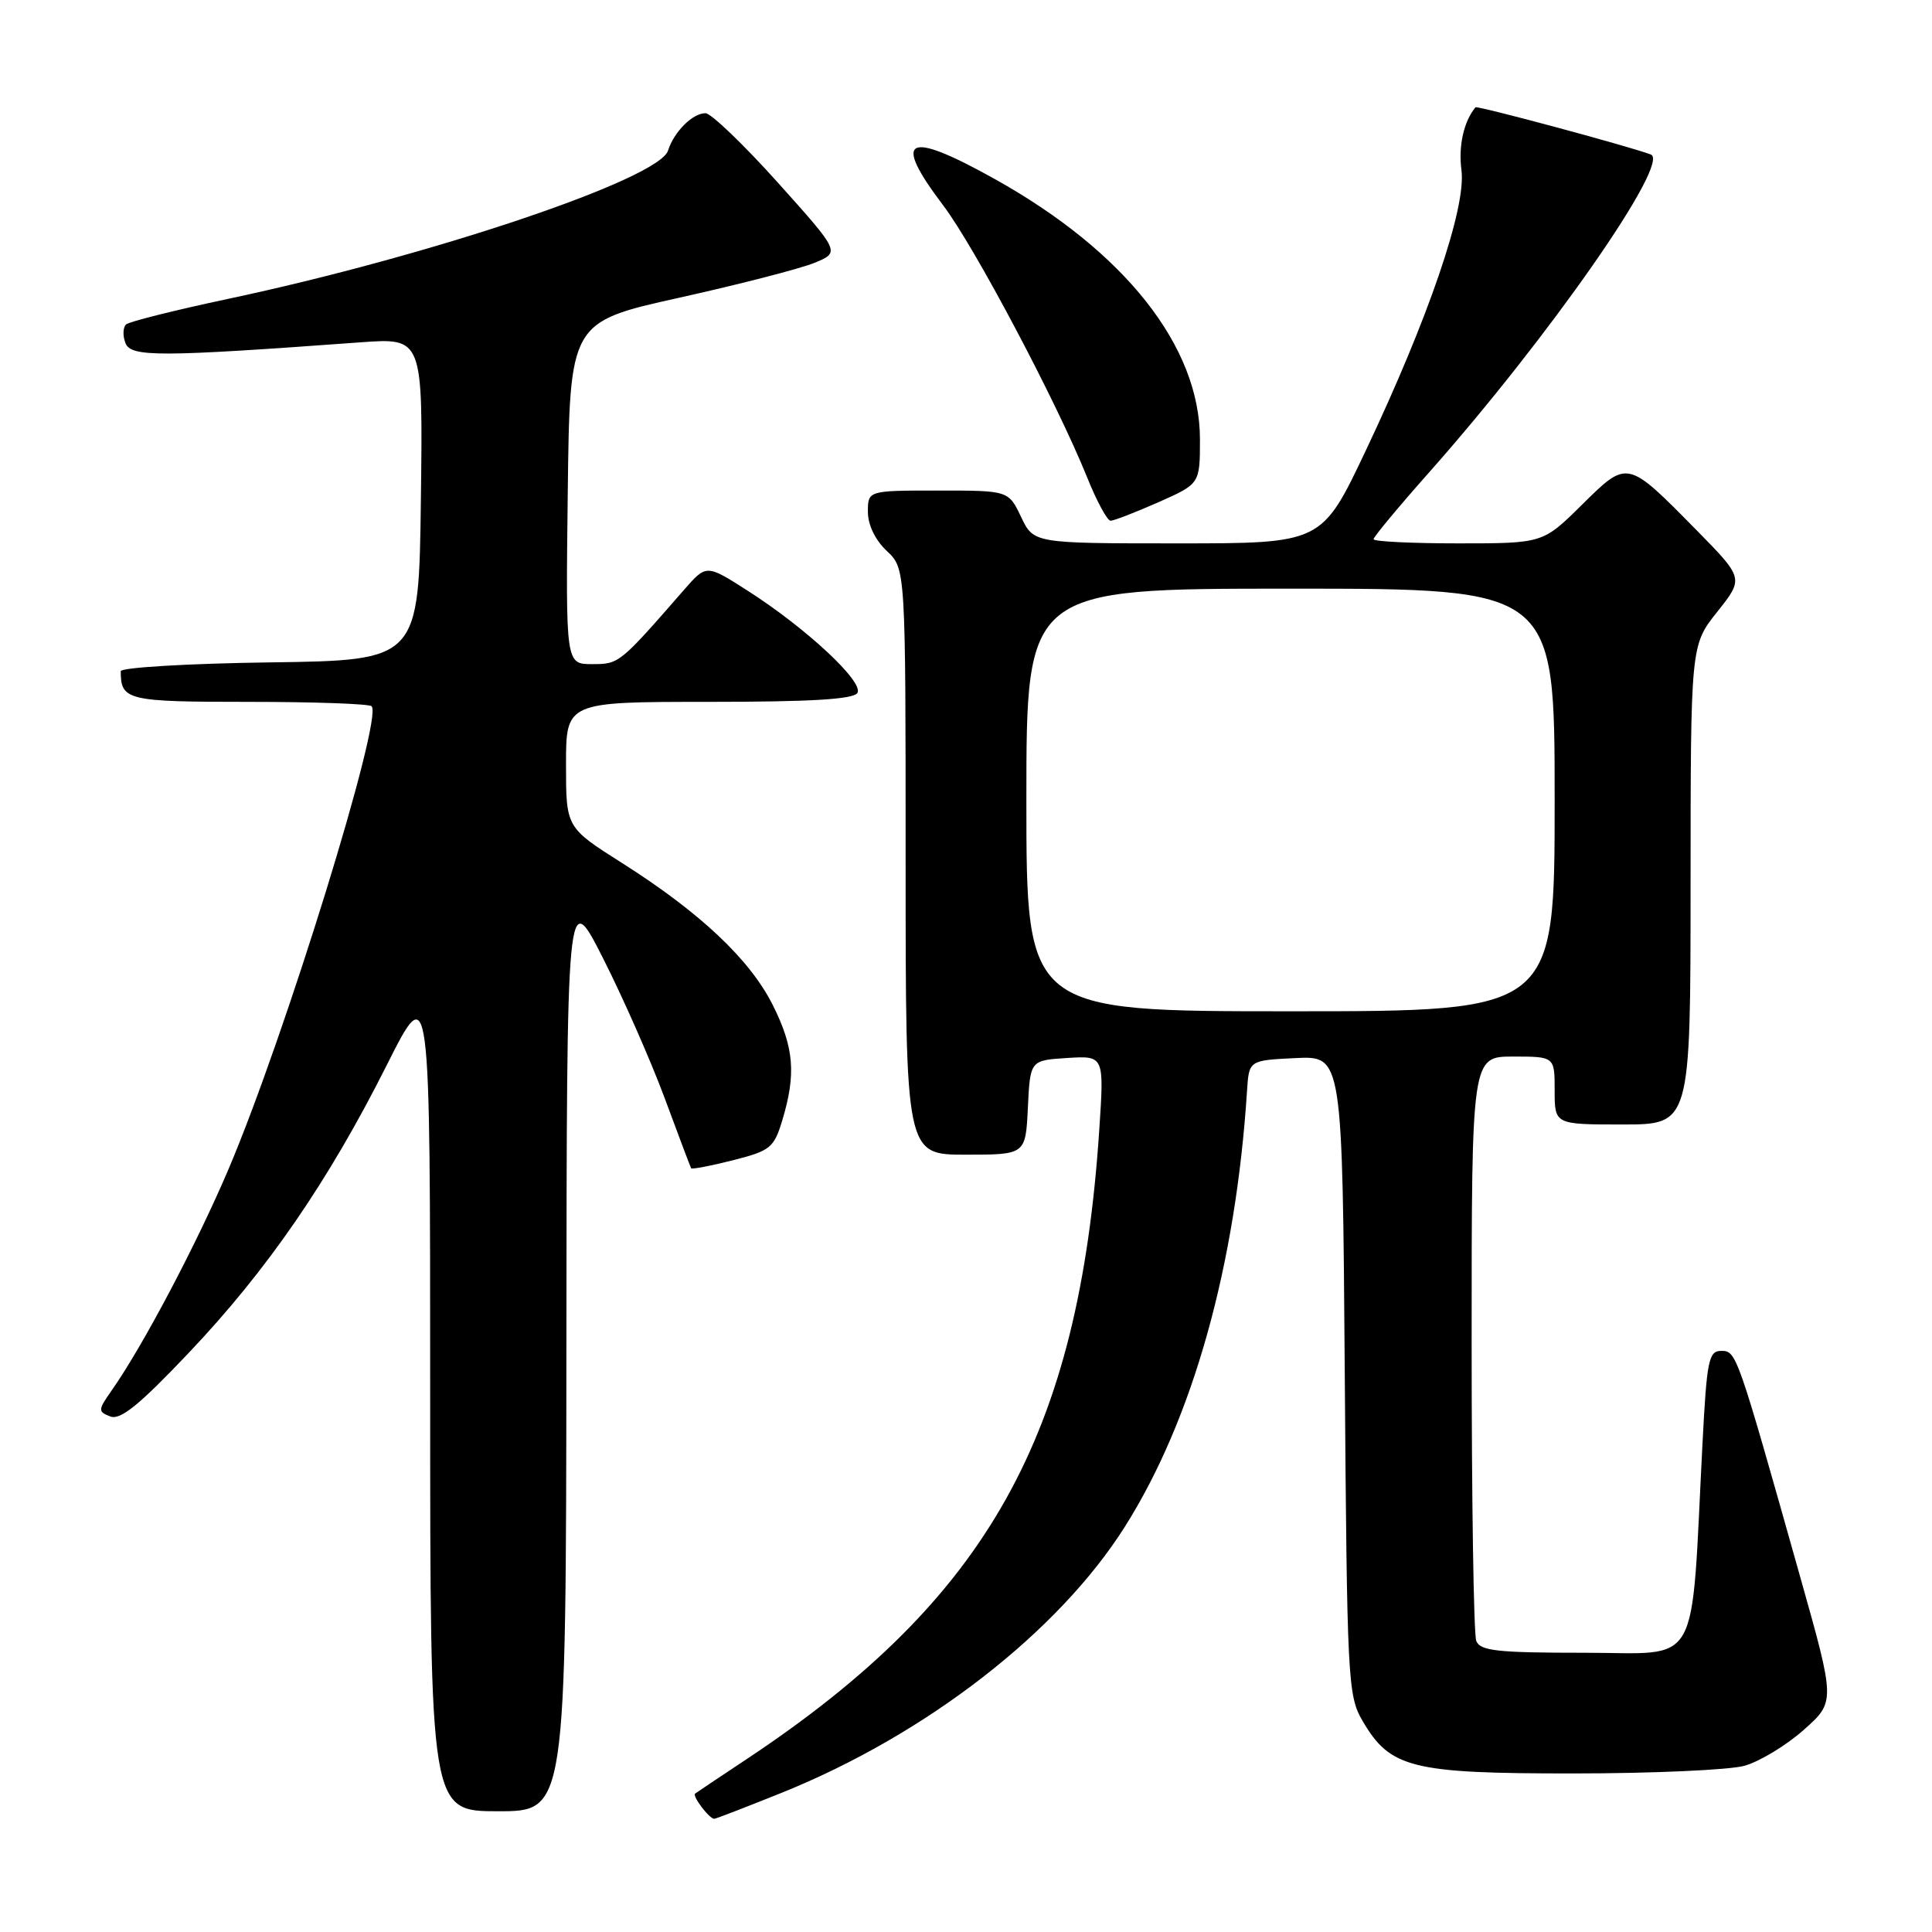 <?xml version="1.0" encoding="UTF-8" standalone="no"?>
<!DOCTYPE svg PUBLIC "-//W3C//DTD SVG 1.1//EN" "http://www.w3.org/Graphics/SVG/1.1/DTD/svg11.dtd" >
<svg xmlns="http://www.w3.org/2000/svg" xmlns:xlink="http://www.w3.org/1999/xlink" version="1.1" viewBox="0 0 256 256">
 <g >
 <path fill="currentColor"
d=" M 103.61 237.54 C 122.73 229.83 140.24 216.25 149.05 202.30 C 158.05 188.05 163.75 167.73 165.24 144.50 C 165.50 140.50 165.50 140.50 171.69 140.20 C 177.88 139.91 177.88 139.91 178.19 182.20 C 178.49 222.62 178.59 224.66 180.53 228.00 C 184.19 234.29 187.03 235.00 208.50 234.99 C 218.95 234.99 229.14 234.53 231.14 233.98 C 233.14 233.42 236.67 231.29 238.99 229.23 C 243.20 225.50 243.20 225.50 238.55 209.00 C 230.15 179.18 230.09 179.00 228.07 179.00 C 226.41 179.00 226.16 180.23 225.59 191.25 C 224.02 221.72 225.54 219.00 210.00 219.00 C 198.35 219.00 196.12 218.75 195.61 217.42 C 195.27 216.55 195.00 198.77 195.00 177.92 C 195.00 140.00 195.00 140.00 200.50 140.00 C 206.00 140.00 206.00 140.00 206.00 144.50 C 206.00 149.00 206.00 149.00 215.00 149.00 C 224.00 149.00 224.00 149.00 224.01 117.25 C 224.02 85.50 224.02 85.50 227.55 81.06 C 231.07 76.63 231.07 76.63 224.79 70.24 C 215.55 60.86 215.69 60.89 209.60 66.90 C 204.44 72.00 204.44 72.00 193.22 72.00 C 187.05 72.00 182.00 71.75 182.00 71.45 C 182.00 71.15 185.27 67.21 189.27 62.70 C 205.19 44.76 221.44 21.47 218.74 20.47 C 215.67 19.33 195.71 13.96 195.50 14.22 C 193.95 16.12 193.23 19.34 193.65 22.56 C 194.30 27.50 189.28 42.18 180.95 59.75 C 175.14 72.00 175.14 72.00 156.05 72.00 C 136.97 72.00 136.97 72.00 135.30 68.50 C 133.63 65.00 133.63 65.00 124.31 65.00 C 115.00 65.00 115.00 65.00 115.00 67.83 C 115.00 69.55 115.98 71.57 117.50 73.00 C 120.00 75.35 120.00 75.35 120.00 114.17 C 120.00 153.00 120.00 153.00 127.95 153.00 C 135.90 153.00 135.90 153.00 136.20 146.75 C 136.50 140.50 136.50 140.50 141.40 140.19 C 146.31 139.88 146.31 139.88 145.66 149.69 C 142.97 190.29 130.91 211.84 99.00 233.05 C 95.42 235.42 92.32 237.50 92.11 237.66 C 91.69 237.97 93.98 241.00 94.64 241.00 C 94.85 241.00 98.89 239.44 103.61 237.54 Z  M 75.05 178.75 C 75.10 117.50 75.10 117.50 79.92 127.00 C 82.56 132.22 86.23 140.55 88.07 145.50 C 89.90 150.45 91.48 154.63 91.58 154.80 C 91.68 154.96 94.17 154.49 97.12 153.74 C 102.08 152.48 102.55 152.10 103.66 148.44 C 105.50 142.33 105.22 138.83 102.42 133.22 C 99.40 127.16 92.78 120.92 82.42 114.35 C 75.00 109.65 75.00 109.65 75.00 101.33 C 75.00 93.00 75.00 93.00 93.94 93.00 C 107.44 93.00 113.09 92.66 113.61 91.82 C 114.50 90.38 106.84 83.24 99.08 78.28 C 93.60 74.77 93.60 74.77 90.66 78.13 C 82.08 87.97 82.04 88.00 78.46 88.00 C 74.96 88.00 74.96 88.00 75.23 65.33 C 75.50 42.67 75.50 42.67 90.00 39.45 C 97.97 37.68 106.04 35.60 107.92 34.83 C 111.34 33.42 111.34 33.42 103.08 24.21 C 98.53 19.14 94.21 15.00 93.48 15.00 C 91.77 15.00 89.31 17.46 88.52 19.95 C 87.32 23.73 57.12 33.90 30.14 39.62 C 23.19 41.10 17.15 42.61 16.72 42.98 C 16.29 43.36 16.24 44.47 16.62 45.45 C 17.34 47.33 21.00 47.32 47.77 45.36 C 56.04 44.76 56.04 44.76 55.77 66.13 C 55.50 87.50 55.50 87.50 35.75 87.77 C 24.89 87.92 16.00 88.45 16.00 88.94 C 16.00 92.80 16.82 93.00 32.94 93.00 C 41.59 93.00 48.93 93.26 49.24 93.58 C 50.80 95.13 37.75 137.34 30.28 154.92 C 26.04 164.88 18.92 178.38 14.79 184.25 C 12.97 186.85 12.96 187.05 14.62 187.69 C 15.96 188.20 18.45 186.18 25.02 179.25 C 35.42 168.29 43.52 156.51 51.25 141.13 C 57.00 129.69 57.00 129.69 57.00 184.85 C 57.00 240.00 57.00 240.00 66.00 240.00 C 75.00 240.00 75.00 240.00 75.05 178.75 Z  M 153.47 66.56 C 159.00 64.11 159.00 64.11 159.00 58.21 C 159.00 45.92 149.06 33.32 131.72 23.67 C 120.08 17.19 118.15 18.20 124.99 27.23 C 129.14 32.71 140.01 53.25 144.05 63.25 C 145.32 66.41 146.72 69.00 147.16 69.00 C 147.59 69.00 150.43 67.90 153.47 66.56 Z  M 136.00 106.00 C 136.00 78.00 136.00 78.00 171.00 78.00 C 206.00 78.00 206.00 78.00 206.00 106.00 C 206.00 134.00 206.00 134.00 171.00 134.00 C 136.00 134.00 136.00 134.00 136.00 106.00 Z "/>
</g>
</svg>